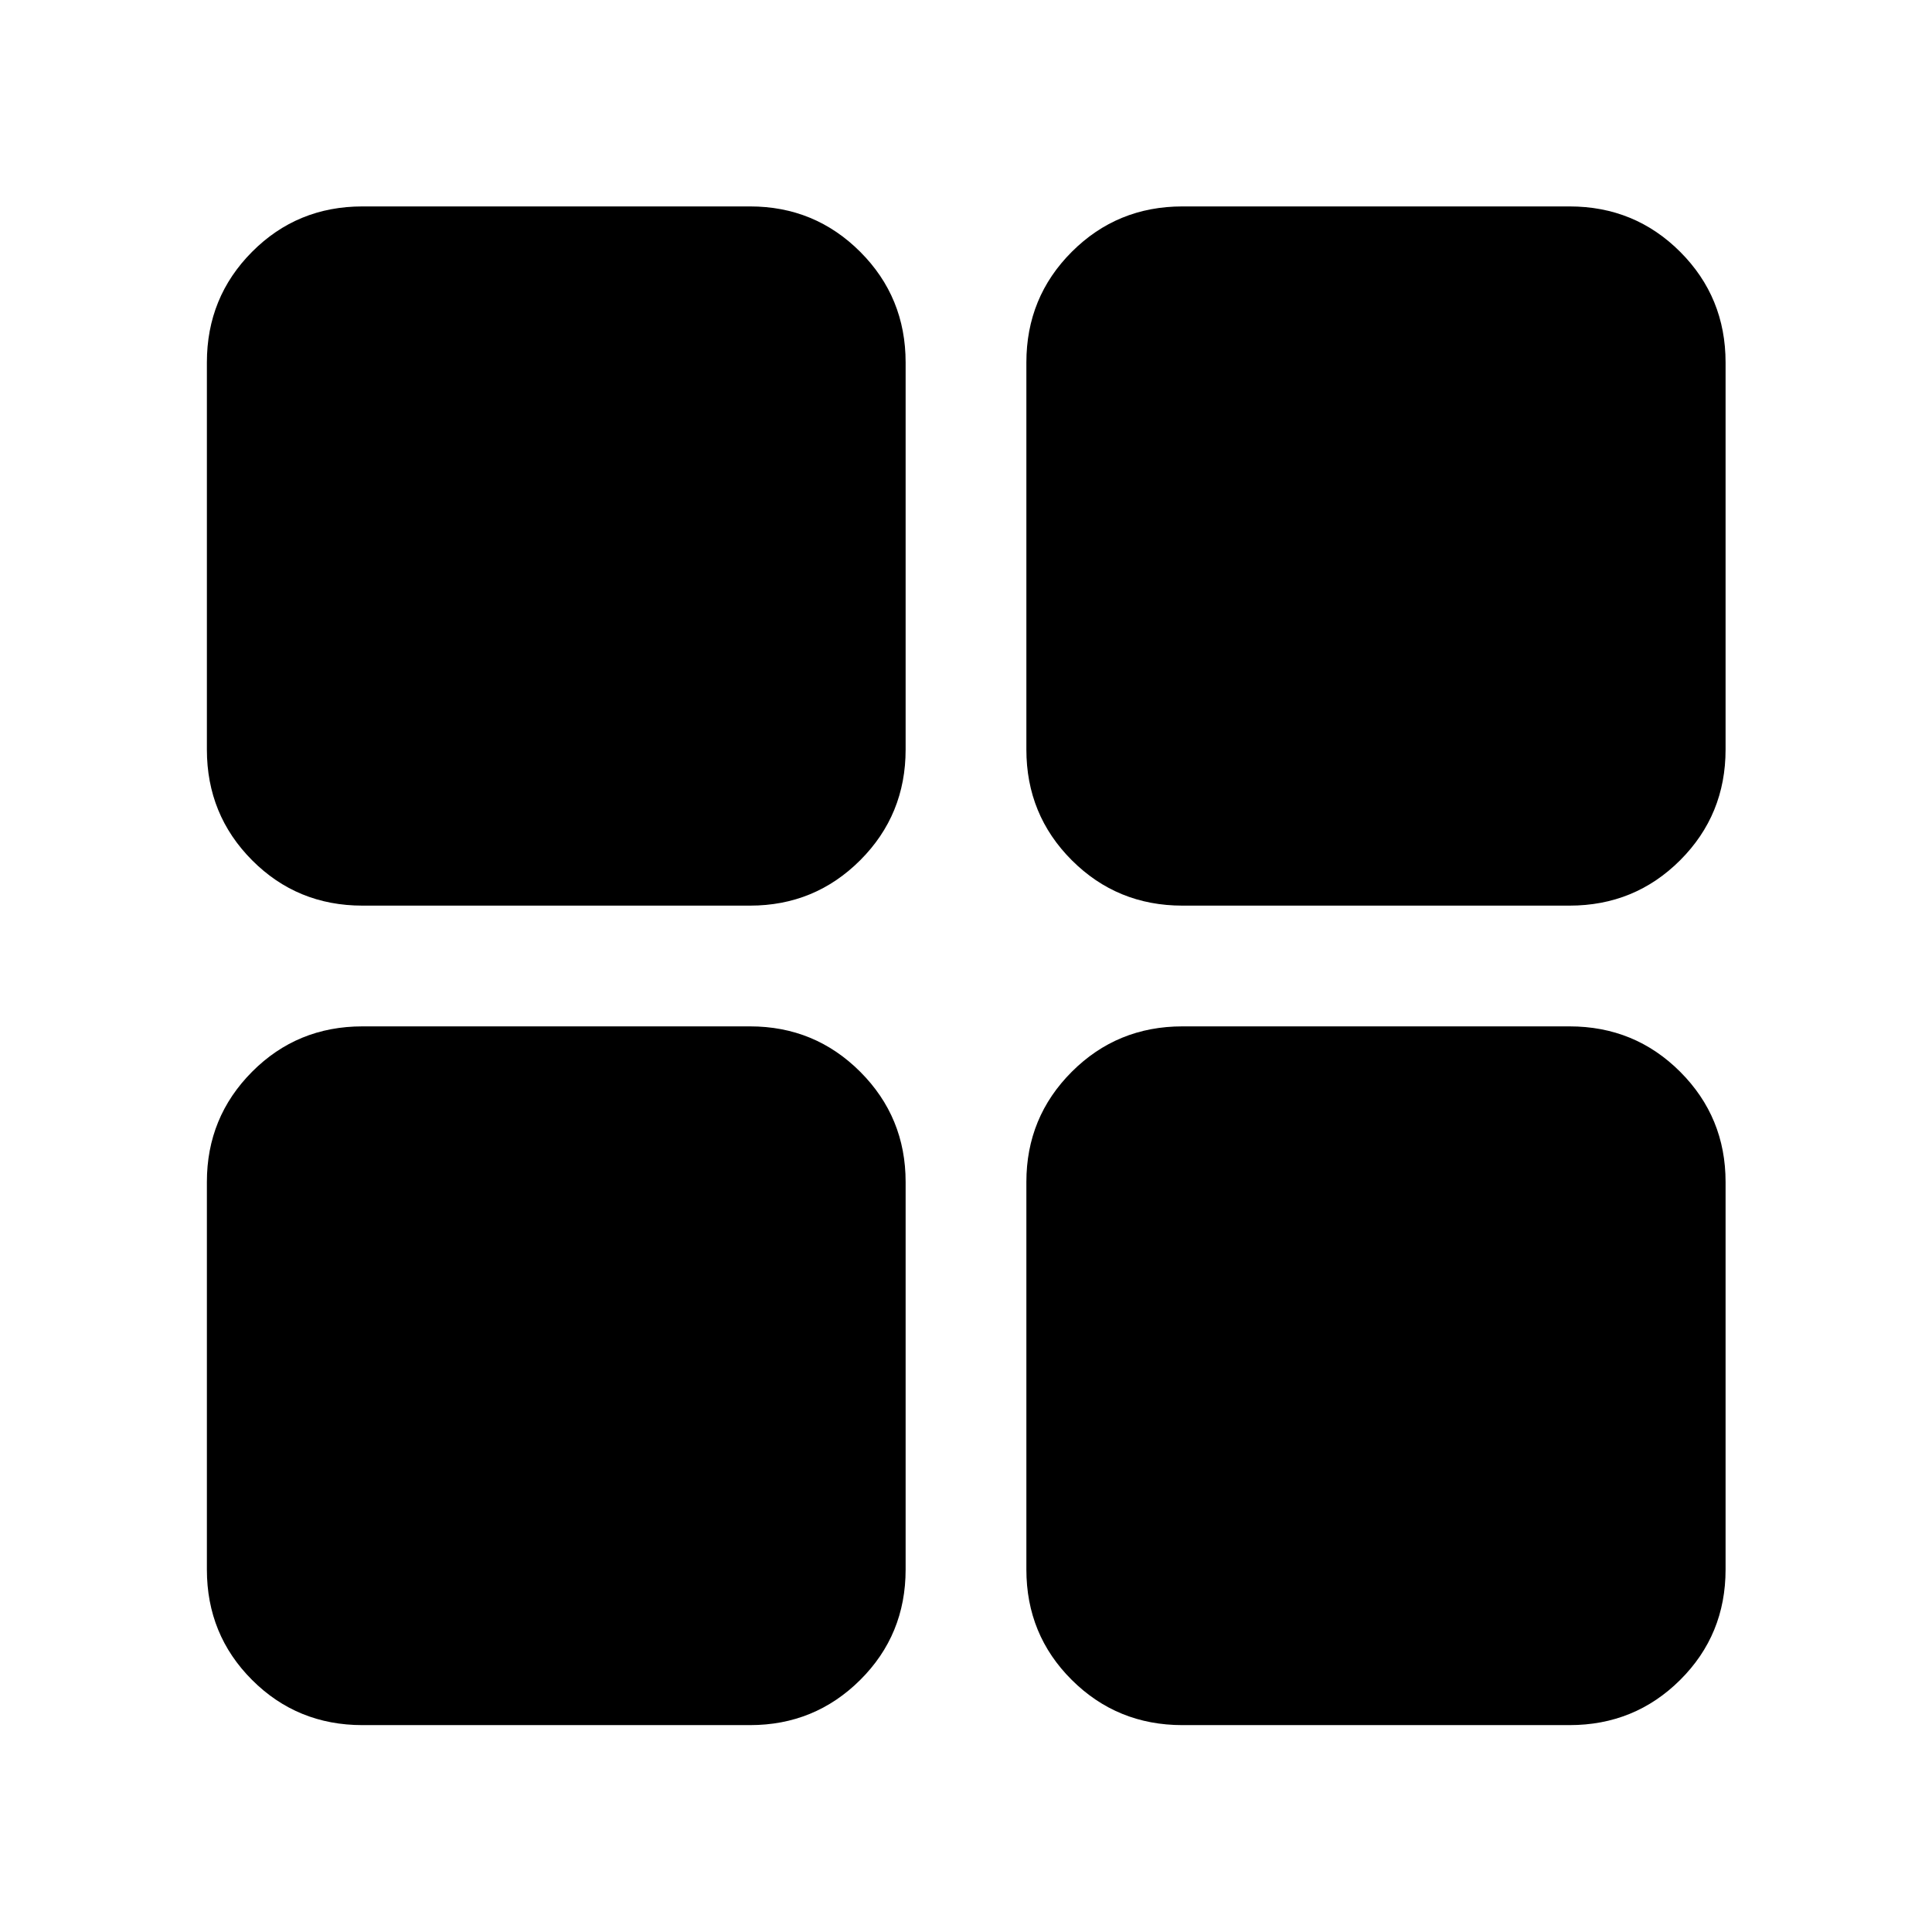 <svg xmlns="http://www.w3.org/2000/svg" height="48" viewBox="0 -960 960 960" width="48"><path d="M180.11-510q-32.42 0-54.86-22.56-22.45-22.57-22.45-54.98v-192.35q0-32.42 22.45-54.98 22.44-22.56 54.86-22.56H372.7q32.17 0 54.74 22.56Q450-812.31 450-779.89v192.35q0 32.41-22.56 54.98Q404.87-510 372.7-510H180.11Zm0 407.2q-32.42 0-54.86-22.45-22.45-22.44-22.45-54.86V-372.7q0-32.17 22.45-54.74Q147.69-450 180.11-450H372.7q32.17 0 54.74 22.56Q450-404.87 450-372.7v192.59q0 32.42-22.56 54.86-22.57 22.45-54.74 22.45H180.11ZM587.54-510q-32.41 0-54.98-22.56Q510-555.13 510-587.54v-192.35q0-32.42 22.56-54.98 22.57-22.56 54.98-22.56h192.35q32.42 0 54.98 22.56 22.56 22.56 22.56 54.98v192.35q0 32.41-22.56 54.98Q812.31-510 779.89-510H587.54Zm0 407.2q-32.41 0-54.98-22.45Q510-147.69 510-180.11V-372.7q0-32.17 22.56-54.74Q555.13-450 587.54-450h192.35q32.42 0 54.98 22.56 22.56 22.57 22.56 54.74v192.59q0 32.42-22.56 54.86-22.56 22.45-54.98 22.45H587.54Z"/></svg>